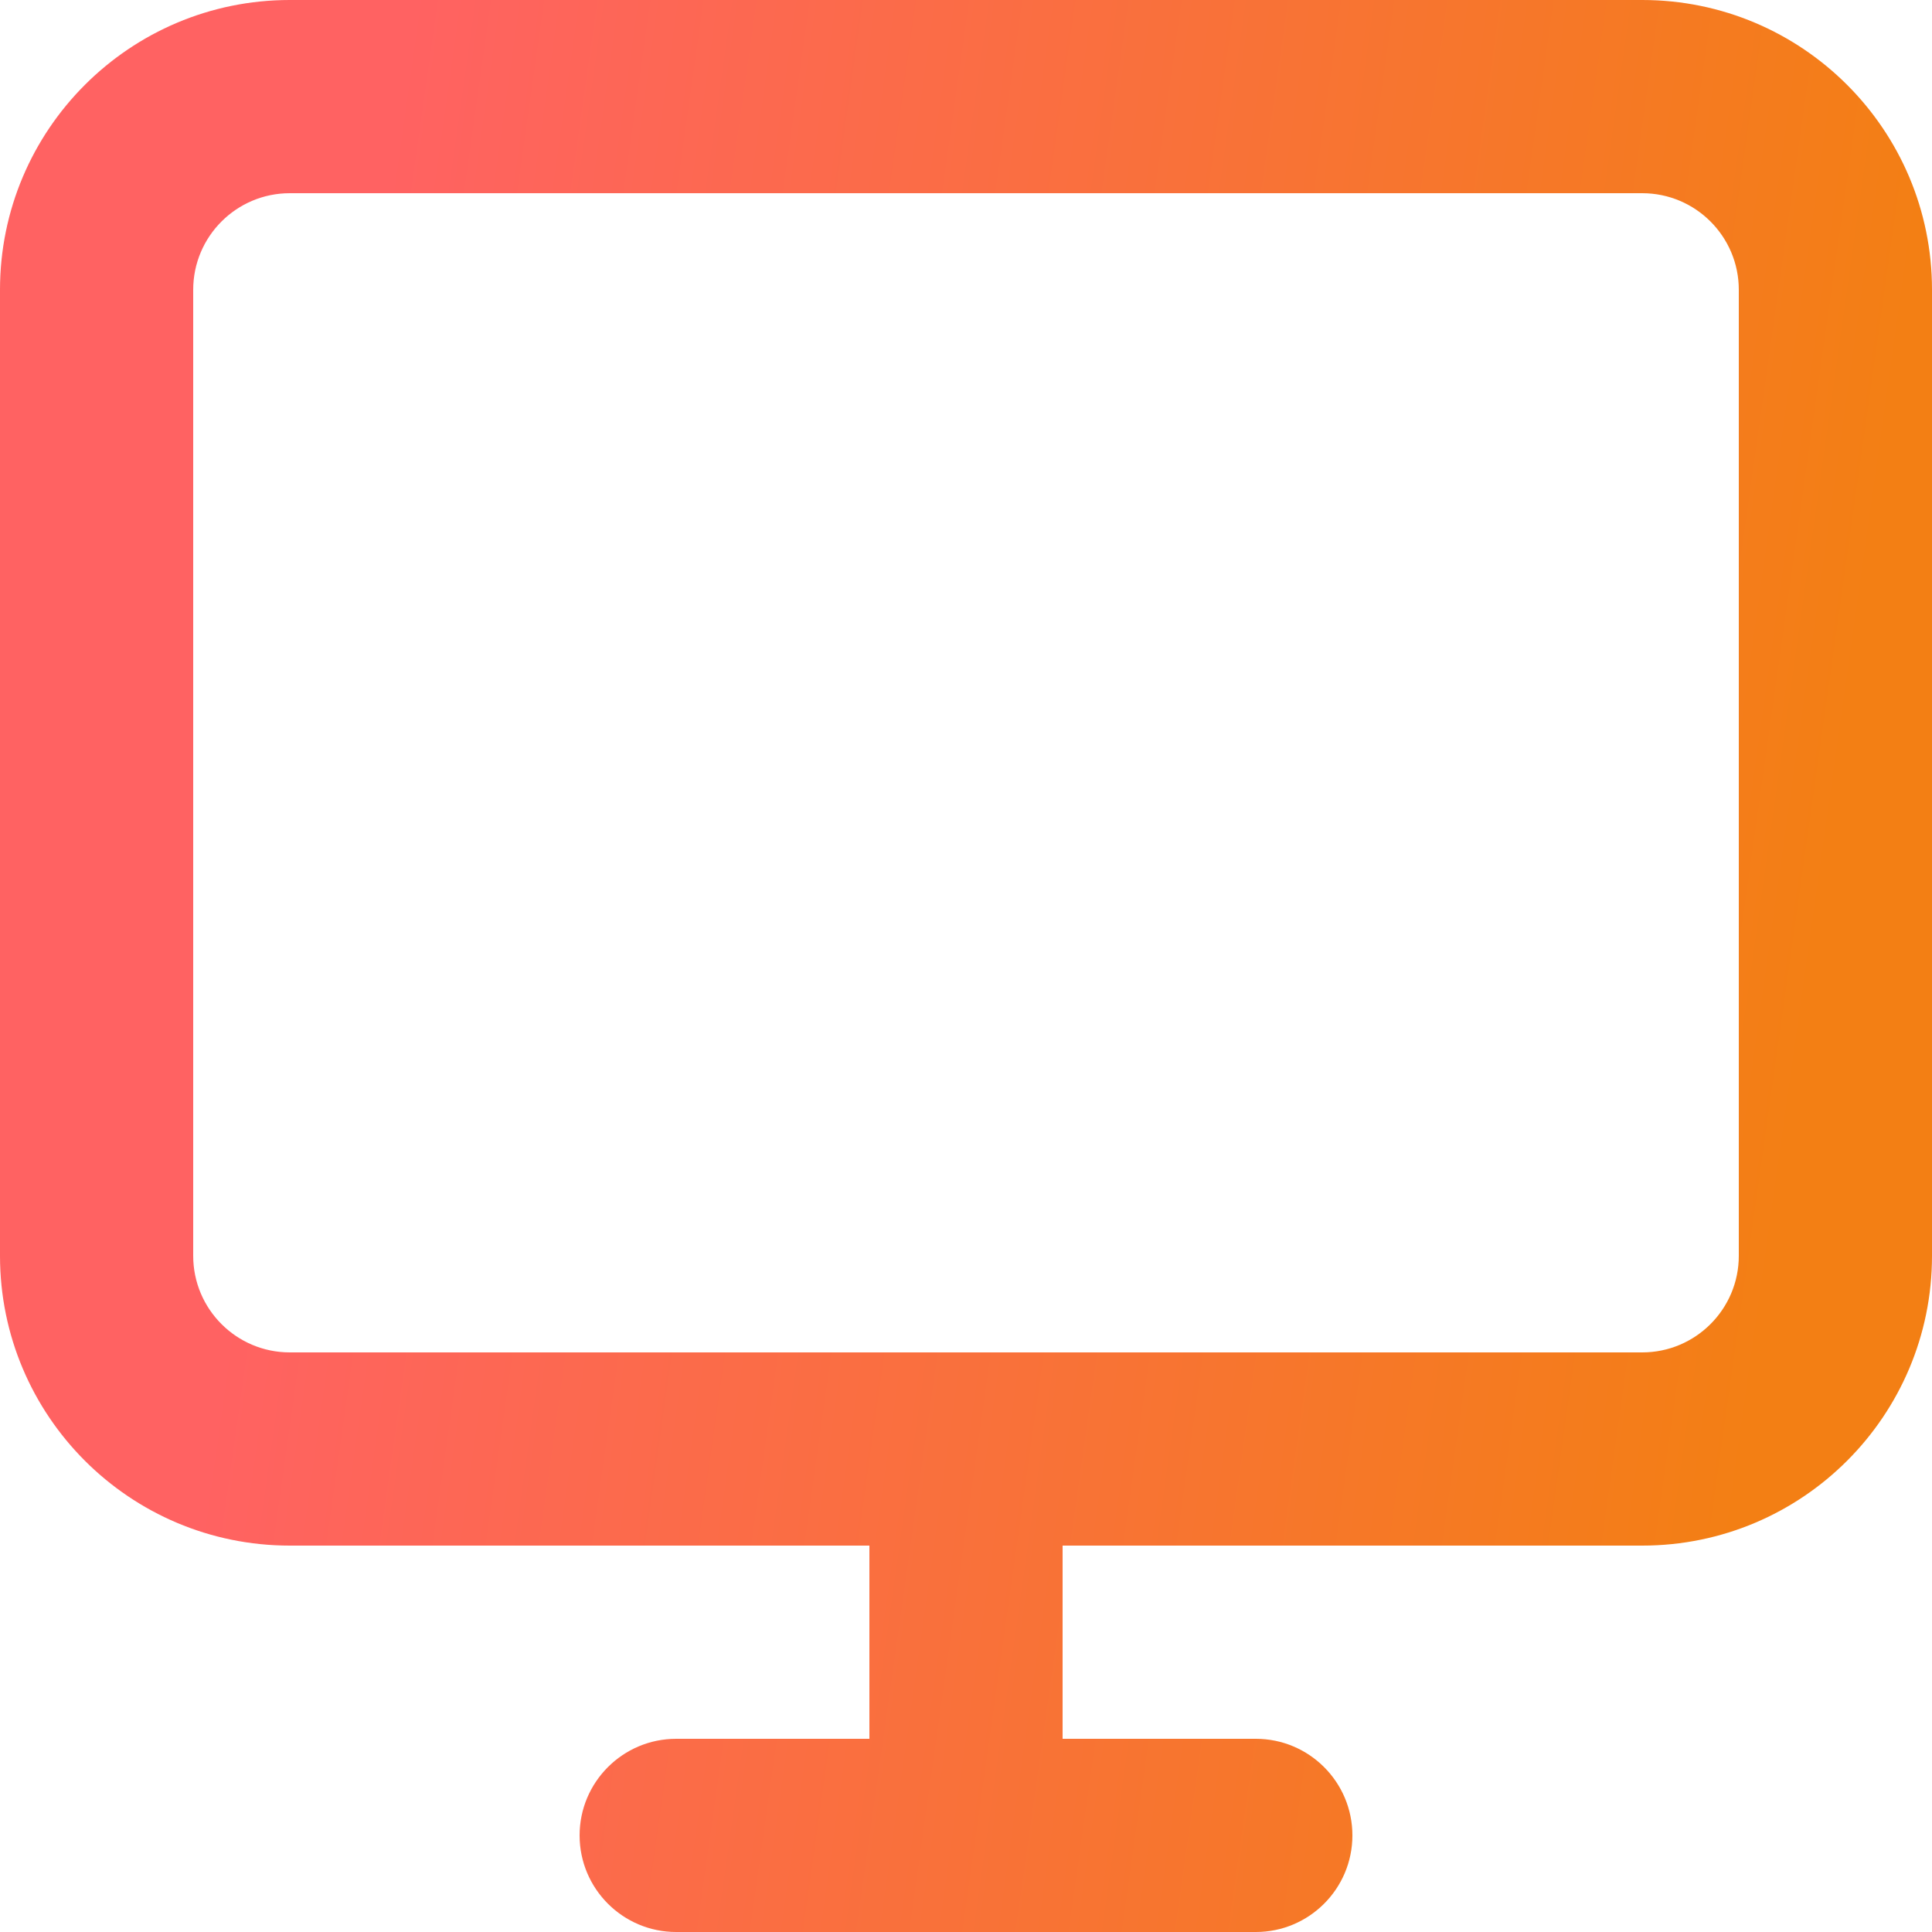 <svg width="20" height="20" viewBox="0 0 20 20" fill="none" xmlns="http://www.w3.org/2000/svg">
<path fill-rule="evenodd" clip-rule="evenodd" d="M9 16H3C1.343 16 0 14.657 0 13V3C0 1.343 1.343 0 3 0H17C18.657 0 20 1.343 20 3V13C20 14.657 18.657 16 17 16H11V18H13C13.552 18 14 18.448 14 19C14 19.552 13.552 20 13 20H7C6.448 20 6 19.552 6 19C6 18.448 6.448 18 7 18H9V16ZM17 2H3C2.448 2 2 2.448 2 3V13C2 13.552 2.448 14 3 14H17C17.552 14 18 13.552 18 13V3C18 2.448 17.552 2 17 2Z" fill="url(#paint0_linear_723_208)"/>
<defs>
<linearGradient id="paint0_linear_723_208" x1="3.533" y1="5.172" x2="19.162" y2="7.378" gradientUnits="userSpaceOnUse">
<stop stop-color="#FF6262"/>
<stop offset="1" stop-color="#F37F14"/>
</linearGradient>
</defs>
</svg>

